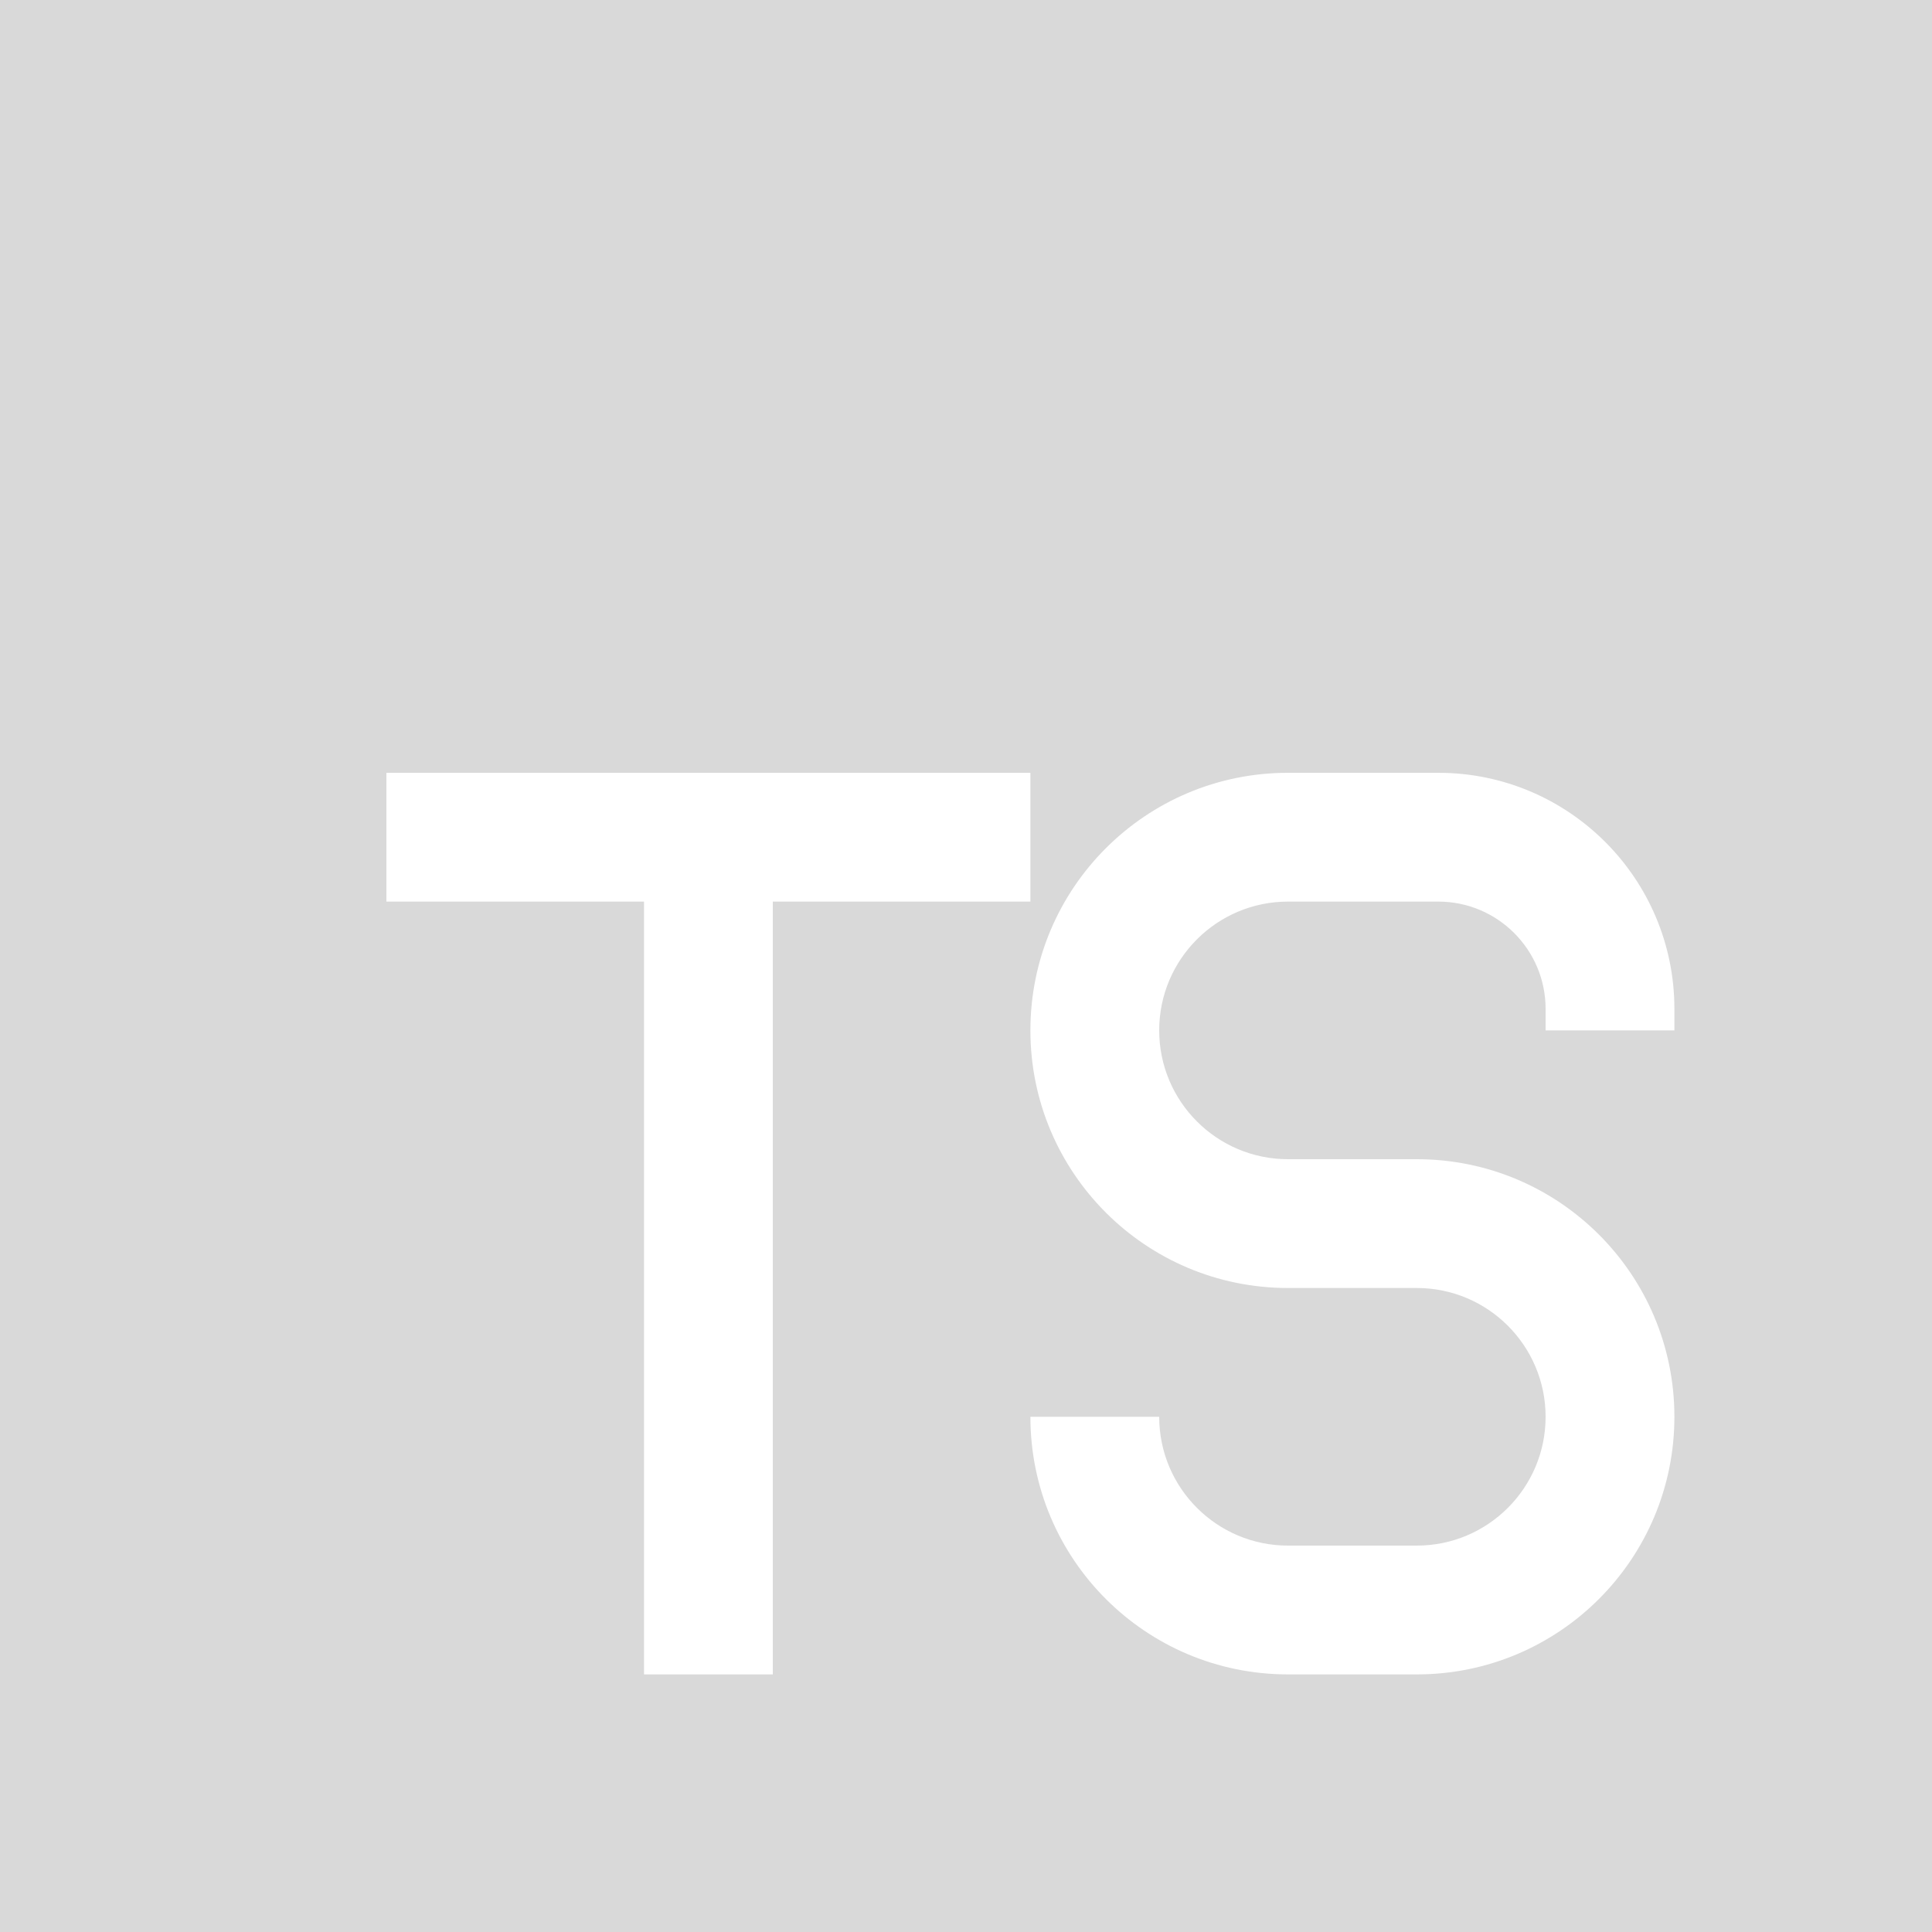 <!DOCTYPE svg PUBLIC "-//W3C//DTD SVG 1.1//EN" "http://www.w3.org/Graphics/SVG/1.1/DTD/svg11.dtd">
<!-- Uploaded to: SVG Repo, www.svgrepo.com, Transformed by: SVG Repo Mixer Tools -->
<svg width="800px" height="800px" viewBox="0 0 15 15" fill="none" xmlns="http://www.w3.org/2000/svg">
<g id="SVGRepo_bgCarrier" stroke-width="0"/>
<g id="SVGRepo_tracerCarrier" stroke-linecap="round" stroke-linejoin="round"/>
<g id="SVGRepo_iconCarrier"> <path fill-rule="evenodd" clip-rule="evenodd" d="M0 0H15V15H0V0ZM10 6C8.895 6 8 6.895 8 8C8 9.105 8.895 10 10 10H11C11.552 10 12 10.448 12 11C12 11.552 11.552 12 11 12H10C9.448 12 9 11.552 9 11H8C8 12.105 8.895 13 10 13H11C12.105 13 13 12.105 13 11C13 9.895 12.105 9 11 9H10C9.448 9 9 8.552 9 8C9 7.448 9.448 7 10 7H11.167C11.627 7 12 7.373 12 7.833V8H13V7.833C13 6.821 12.179 6 11.167 6H10ZM3 6H8V7H6V13H5V7H3V6Z" fill="#D9D9D9"/> </g>
</svg>